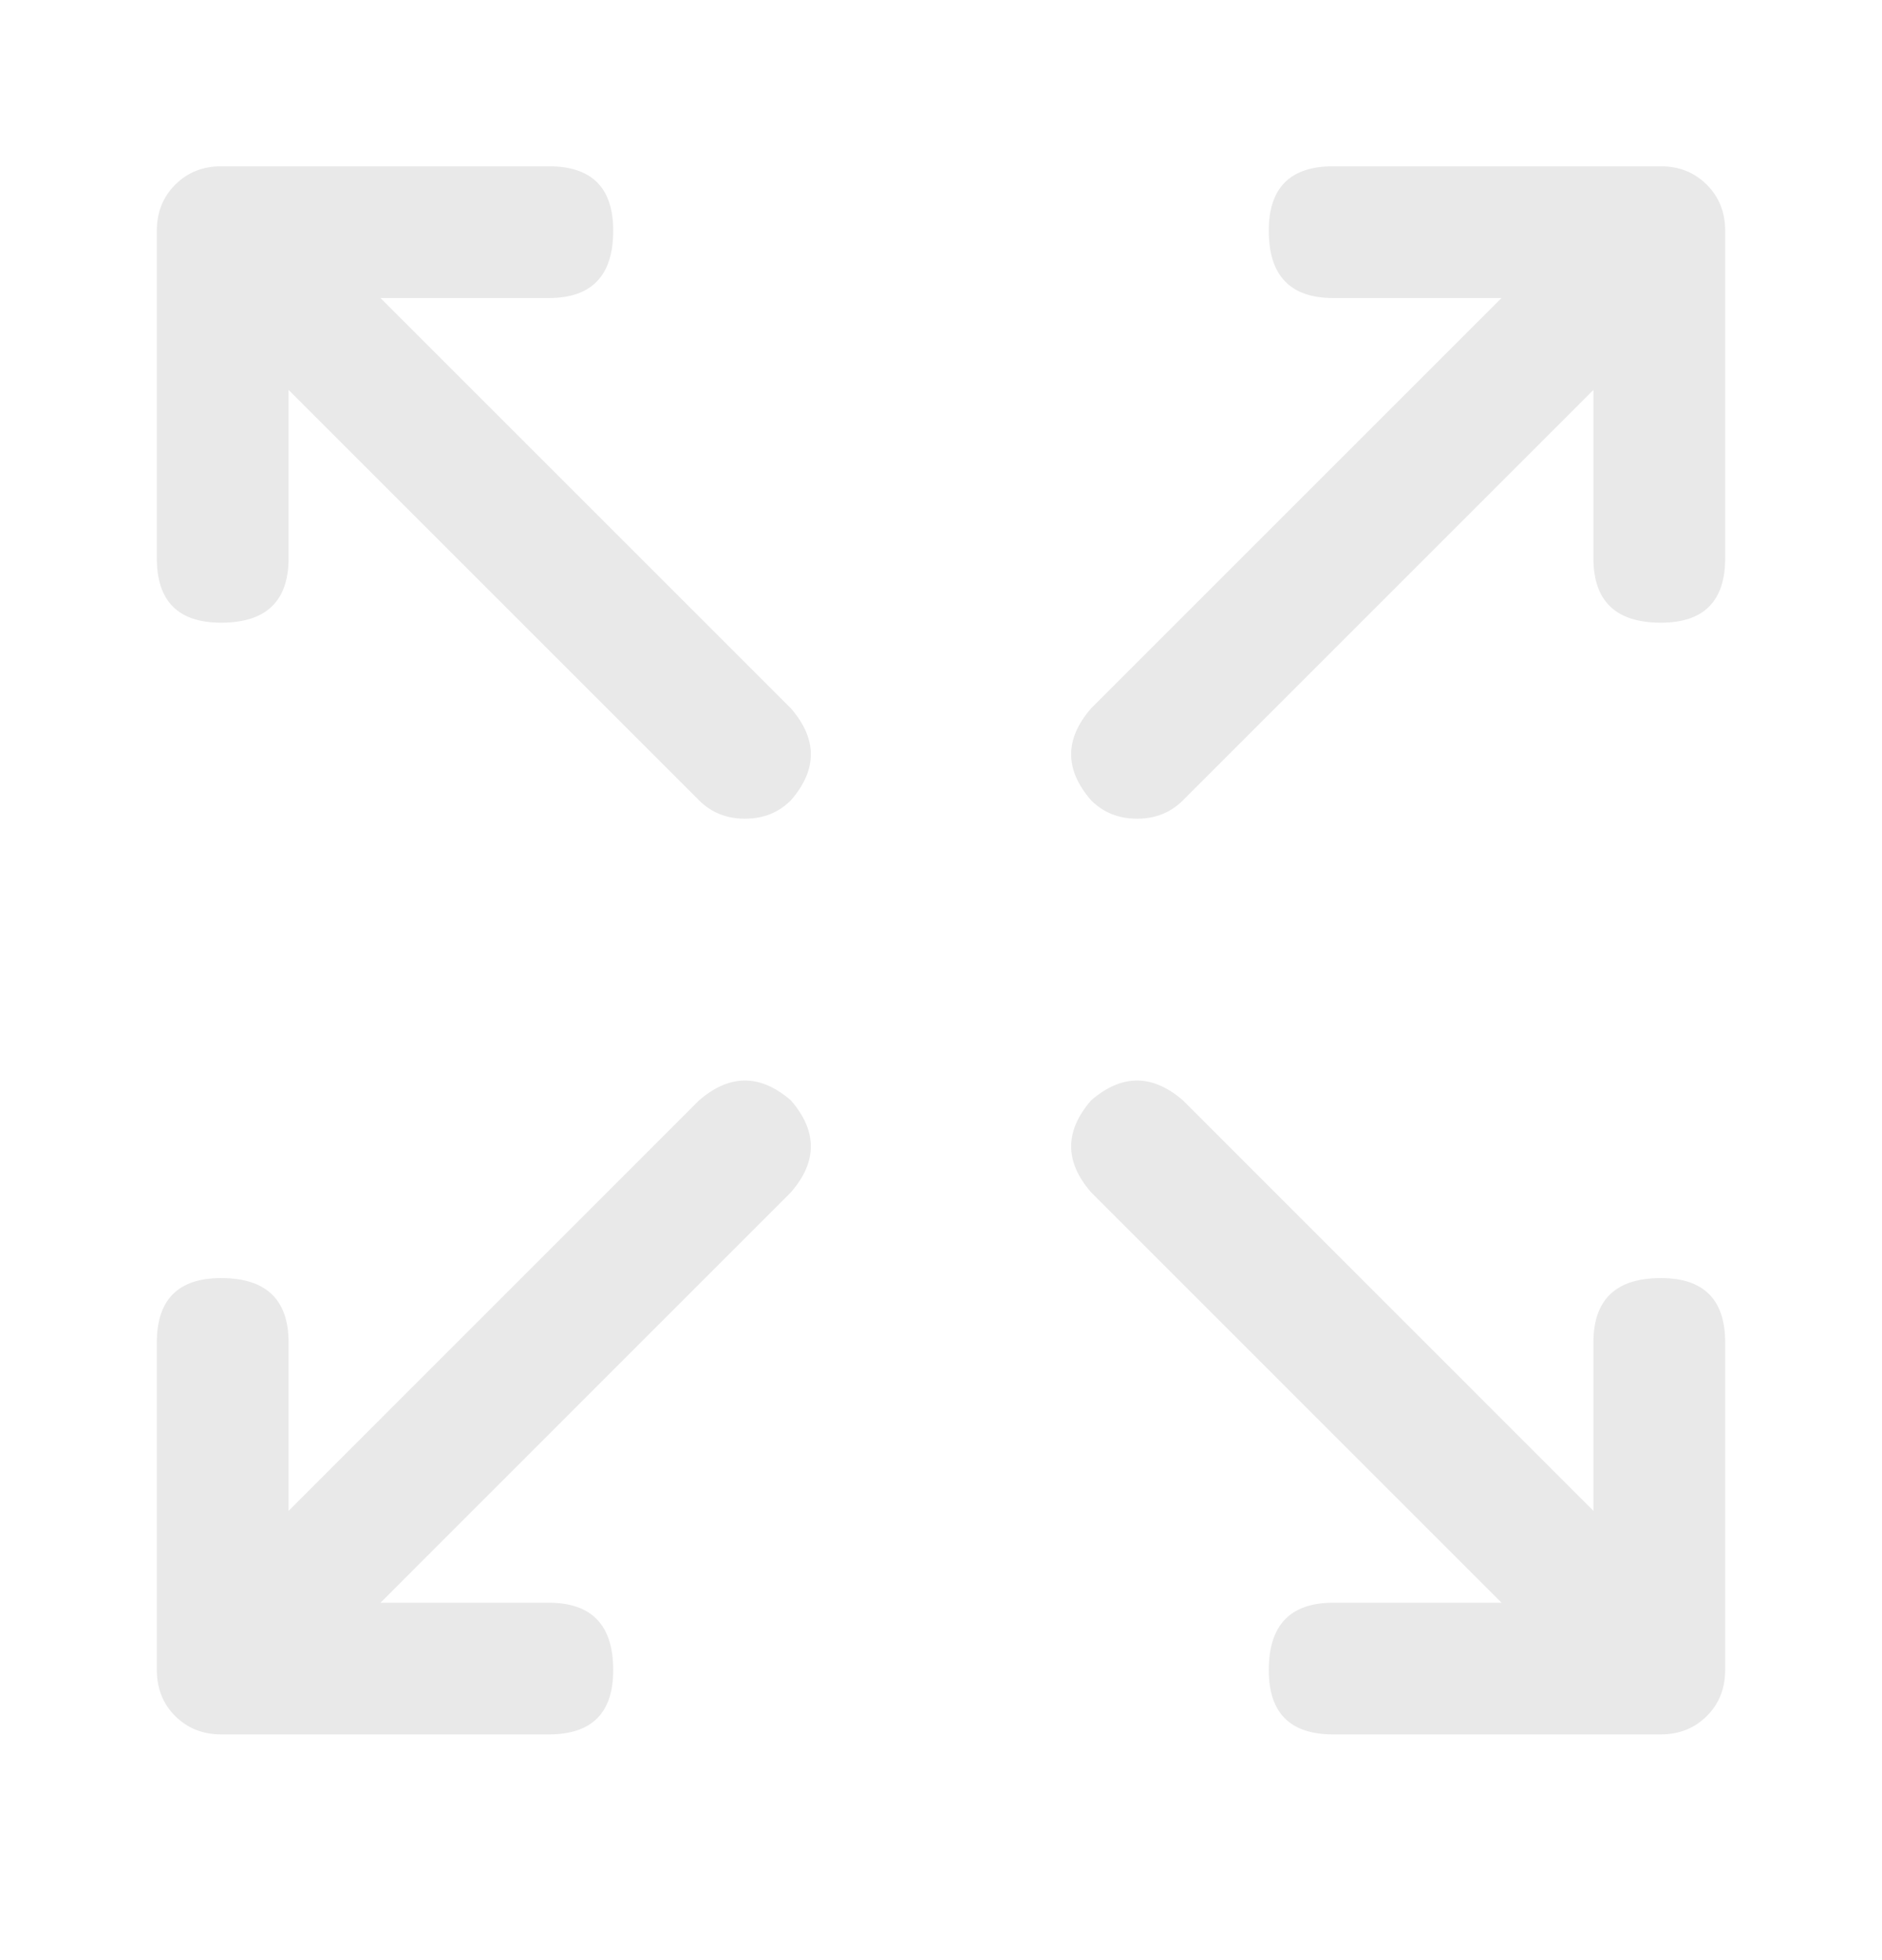 <svg width="24" height="25" viewBox="0 0 24 25" fill="none" xmlns="http://www.w3.org/2000/svg">
<path d="M2.82 22.121H7C7.547 22.121 7.82 21.848 7.82 21.301C7.82 20.728 7.547 20.442 7 20.442H4.852L10.086 15.207C10.425 14.817 10.425 14.426 10.086 14.035C9.695 13.697 9.305 13.697 8.914 14.035L3.68 19.27V17.121C3.68 16.575 3.393 16.301 2.82 16.301C2.273 16.301 2 16.575 2 17.121V21.301C2 21.535 2.078 21.731 2.234 21.887C2.391 22.043 2.586 22.121 2.82 22.121ZM21.18 16.301C20.607 16.301 20.32 16.575 20.32 17.121V19.27L15.086 14.035C14.695 13.697 14.305 13.697 13.914 14.035C13.575 14.426 13.575 14.817 13.914 15.207L19.148 20.442H17C16.453 20.442 16.18 20.728 16.18 21.301C16.18 21.848 16.453 22.121 17 22.121H21.18C21.414 22.121 21.609 22.043 21.766 21.887C21.922 21.731 22 21.535 22 21.301V17.121C22 16.575 21.727 16.301 21.18 16.301ZM21.18 2.121H17C16.453 2.121 16.18 2.395 16.18 2.942C16.18 3.515 16.453 3.801 17 3.801H19.148L13.914 9.035C13.575 9.426 13.575 9.817 13.914 10.207C14.07 10.364 14.266 10.442 14.5 10.442C14.734 10.442 14.93 10.364 15.086 10.207L20.32 4.973V7.121C20.32 7.668 20.607 7.942 21.18 7.942C21.727 7.942 22 7.668 22 7.121V2.942C22 2.707 21.922 2.512 21.766 2.356C21.609 2.199 21.414 2.121 21.18 2.121ZM2.82 7.942C3.393 7.942 3.68 7.668 3.68 7.121V4.973L8.914 10.207C9.07 10.364 9.266 10.442 9.5 10.442C9.734 10.442 9.93 10.364 10.086 10.207C10.425 9.817 10.425 9.426 10.086 9.035L4.852 3.801H7C7.547 3.801 7.82 3.515 7.82 2.942C7.82 2.395 7.547 2.121 7 2.121H2.82C2.586 2.121 2.391 2.199 2.234 2.356C2.078 2.512 2 2.707 2 2.942V7.121C2 7.668 2.273 7.942 2.82 7.942Z" fill="#E9E9E9"/>
</svg>

